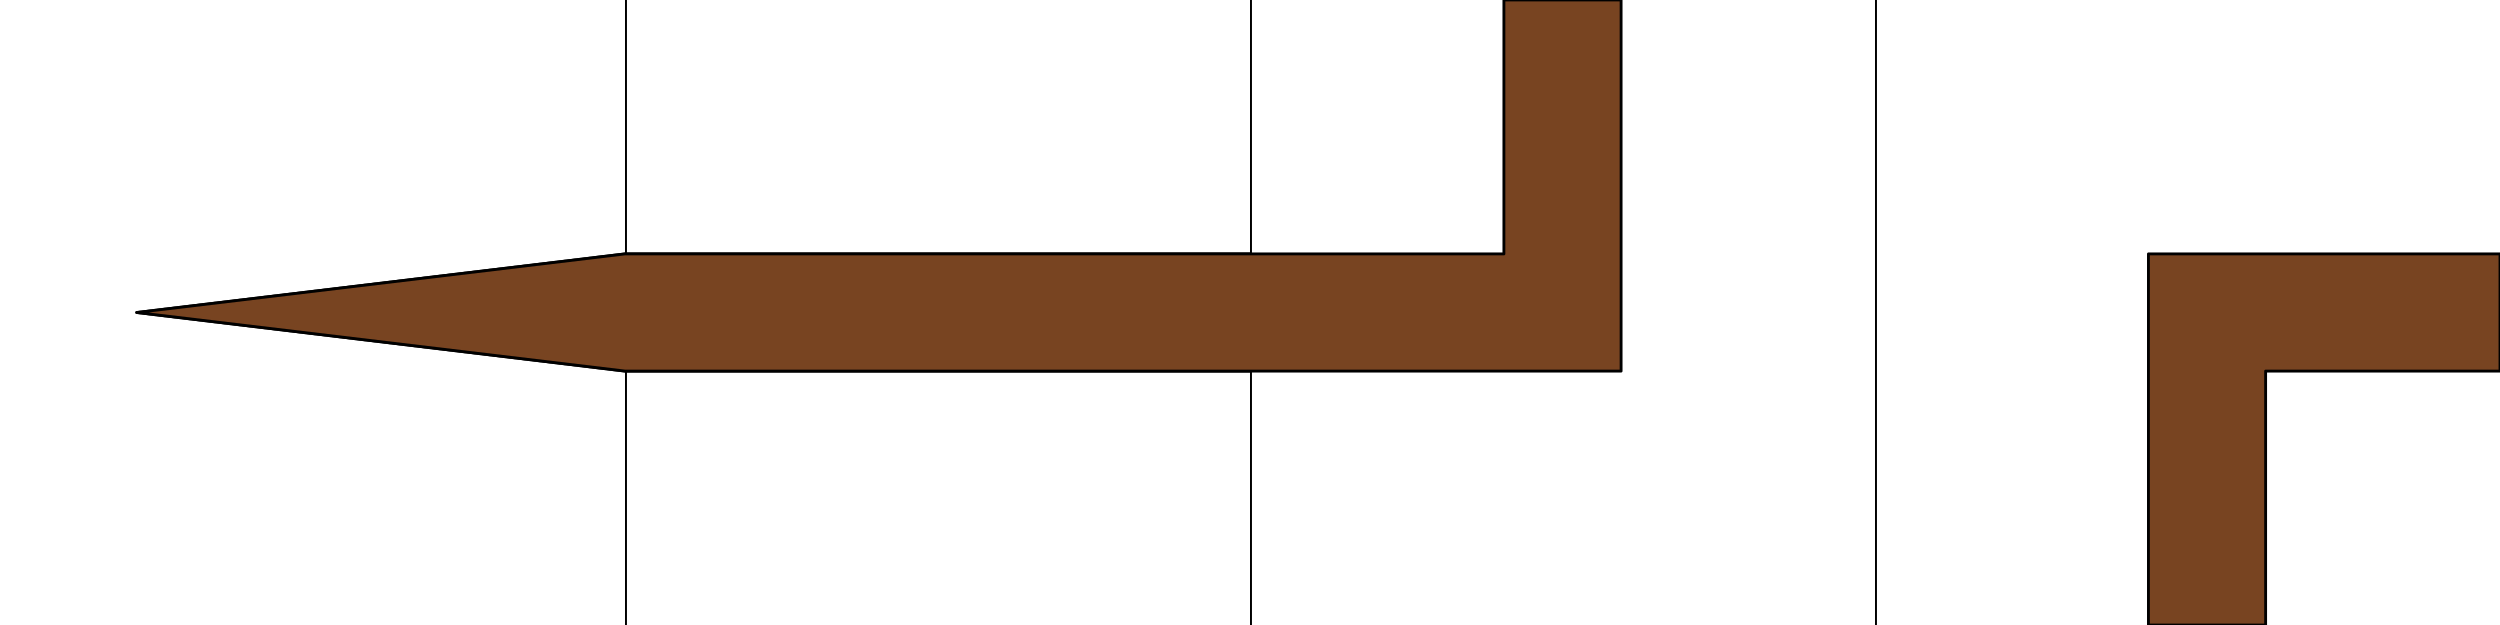 <?xml version="1.0" encoding="UTF-8" standalone="no"?>
<!-- Created with Inkscape (http://www.inkscape.org/) -->

<svg
   xmlns:dc="http://purl.org/dc/elements/1.1/"
   xmlns:cc="http://creativecommons.org/ns#"
   xmlns:rdf="http://www.w3.org/1999/02/22-rdf-syntax-ns#"
   xmlns:svg="http://www.w3.org/2000/svg"
   xmlns="http://www.w3.org/2000/svg"
   xmlns:sodipodi="http://sodipodi.sourceforge.net/DTD/sodipodi-0.dtd"
   xmlns:inkscape="http://www.inkscape.org/namespaces/inkscape"
   width="256"
   height="64"
   id="svg2"
   version="1.1"
   inkscape:version="0.48.5 r10040"
   sodipodi:docname="New document 1">
  <defs
     id="defs4">
    <inkscape:path-effect
       effect="spiro"
       id="path-effect3770"
       is_visible="true" />
  </defs>
  <sodipodi:namedview
     id="base"
     pagecolor="#ffffff"
     bordercolor="#666666"
     borderopacity="1.0"
     inkscape:pageopacity="0.0"
     inkscape:pageshadow="2"
     inkscape:zoom="8.4270833"
     inkscape:cx="46.19439"
     inkscape:cy="27.509019"
     inkscape:document-units="px"
     inkscape:current-layer="layer1"
     showgrid="false"
     inkscape:window-width="1279"
     inkscape:window-height="1005"
     inkscape:window-x="0"
     inkscape:window-y="18"
     inkscape:window-maximized="0" />
  <g
     inkscape:label="Layer 1"
     inkscape:groupmode="layer"
     id="layer1"
     transform="translate(0,-988.362)">
    <path
       style="fill:none;stroke:#000000;stroke-width:0.2;stroke-linecap:butt;stroke-linejoin:miter;stroke-miterlimit:4;stroke-opacity:1;stroke-dasharray:none"
       d="m 64.1,984.84 0,74.951"
       id="path2991"
       inkscape:connector-curvature="0" />
    <path
       inkscape:connector-curvature="0"
       id="path3761"
       d="m 128.1,984.84 0,74.951"
       style="fill:none;stroke:#000000;stroke-width:0.2;stroke-linecap:butt;stroke-linejoin:miter;stroke-miterlimit:4;stroke-opacity:1;stroke-dasharray:none" />
    <path
       style="fill:#784421;fill-opacity:1;stroke:#000000;stroke-width:0.293;stroke-linecap:round;stroke-linejoin:round;stroke-miterlimit:4;stroke-opacity:1"
       d="m 64,1014.362 64,0 0,12 -64,0 -50,-6 z"
       id="rect3773"
       inkscape:connector-curvature="0"
       sodipodi:nodetypes="cccccc" />
    <path
       sodipodi:nodetypes="cccccccccccc"
       inkscape:connector-curvature="0"
       id="path3776"
       d="m 64,1014.362 64,0 26,0 0,-26 12,0 0,26 0,12 -12,0 -26,0 -64,0 -50,-6 z"
       style="fill:#784421;fill-opacity:1;stroke:#000000;stroke-width:0.293;stroke-linecap:round;stroke-linejoin:round;stroke-miterlimit:4;stroke-opacity:1" />
    <path
       style="fill:none;stroke:#000000;stroke-width:0.2;stroke-linecap:butt;stroke-linejoin:miter;stroke-miterlimit:4;stroke-opacity:1;stroke-dasharray:none"
       d="m 192.1,984.84 0,74.951"
       id="path3778"
       inkscape:connector-curvature="0" />
    <path
       style="fill:#784421;fill-opacity:1;stroke:#000000;stroke-width:0.293;stroke-linecap:round;stroke-linejoin:round;stroke-miterlimit:4;stroke-opacity:1"
       d="m 220,26 0,12 0,26 12,0 0,-26 24,0 0,-12 -24,0 z"
       transform="translate(0,988.362)"
       id="path3780"
       inkscape:connector-curvature="0"
       sodipodi:nodetypes="ccccccccc" />
  </g>
</svg>
